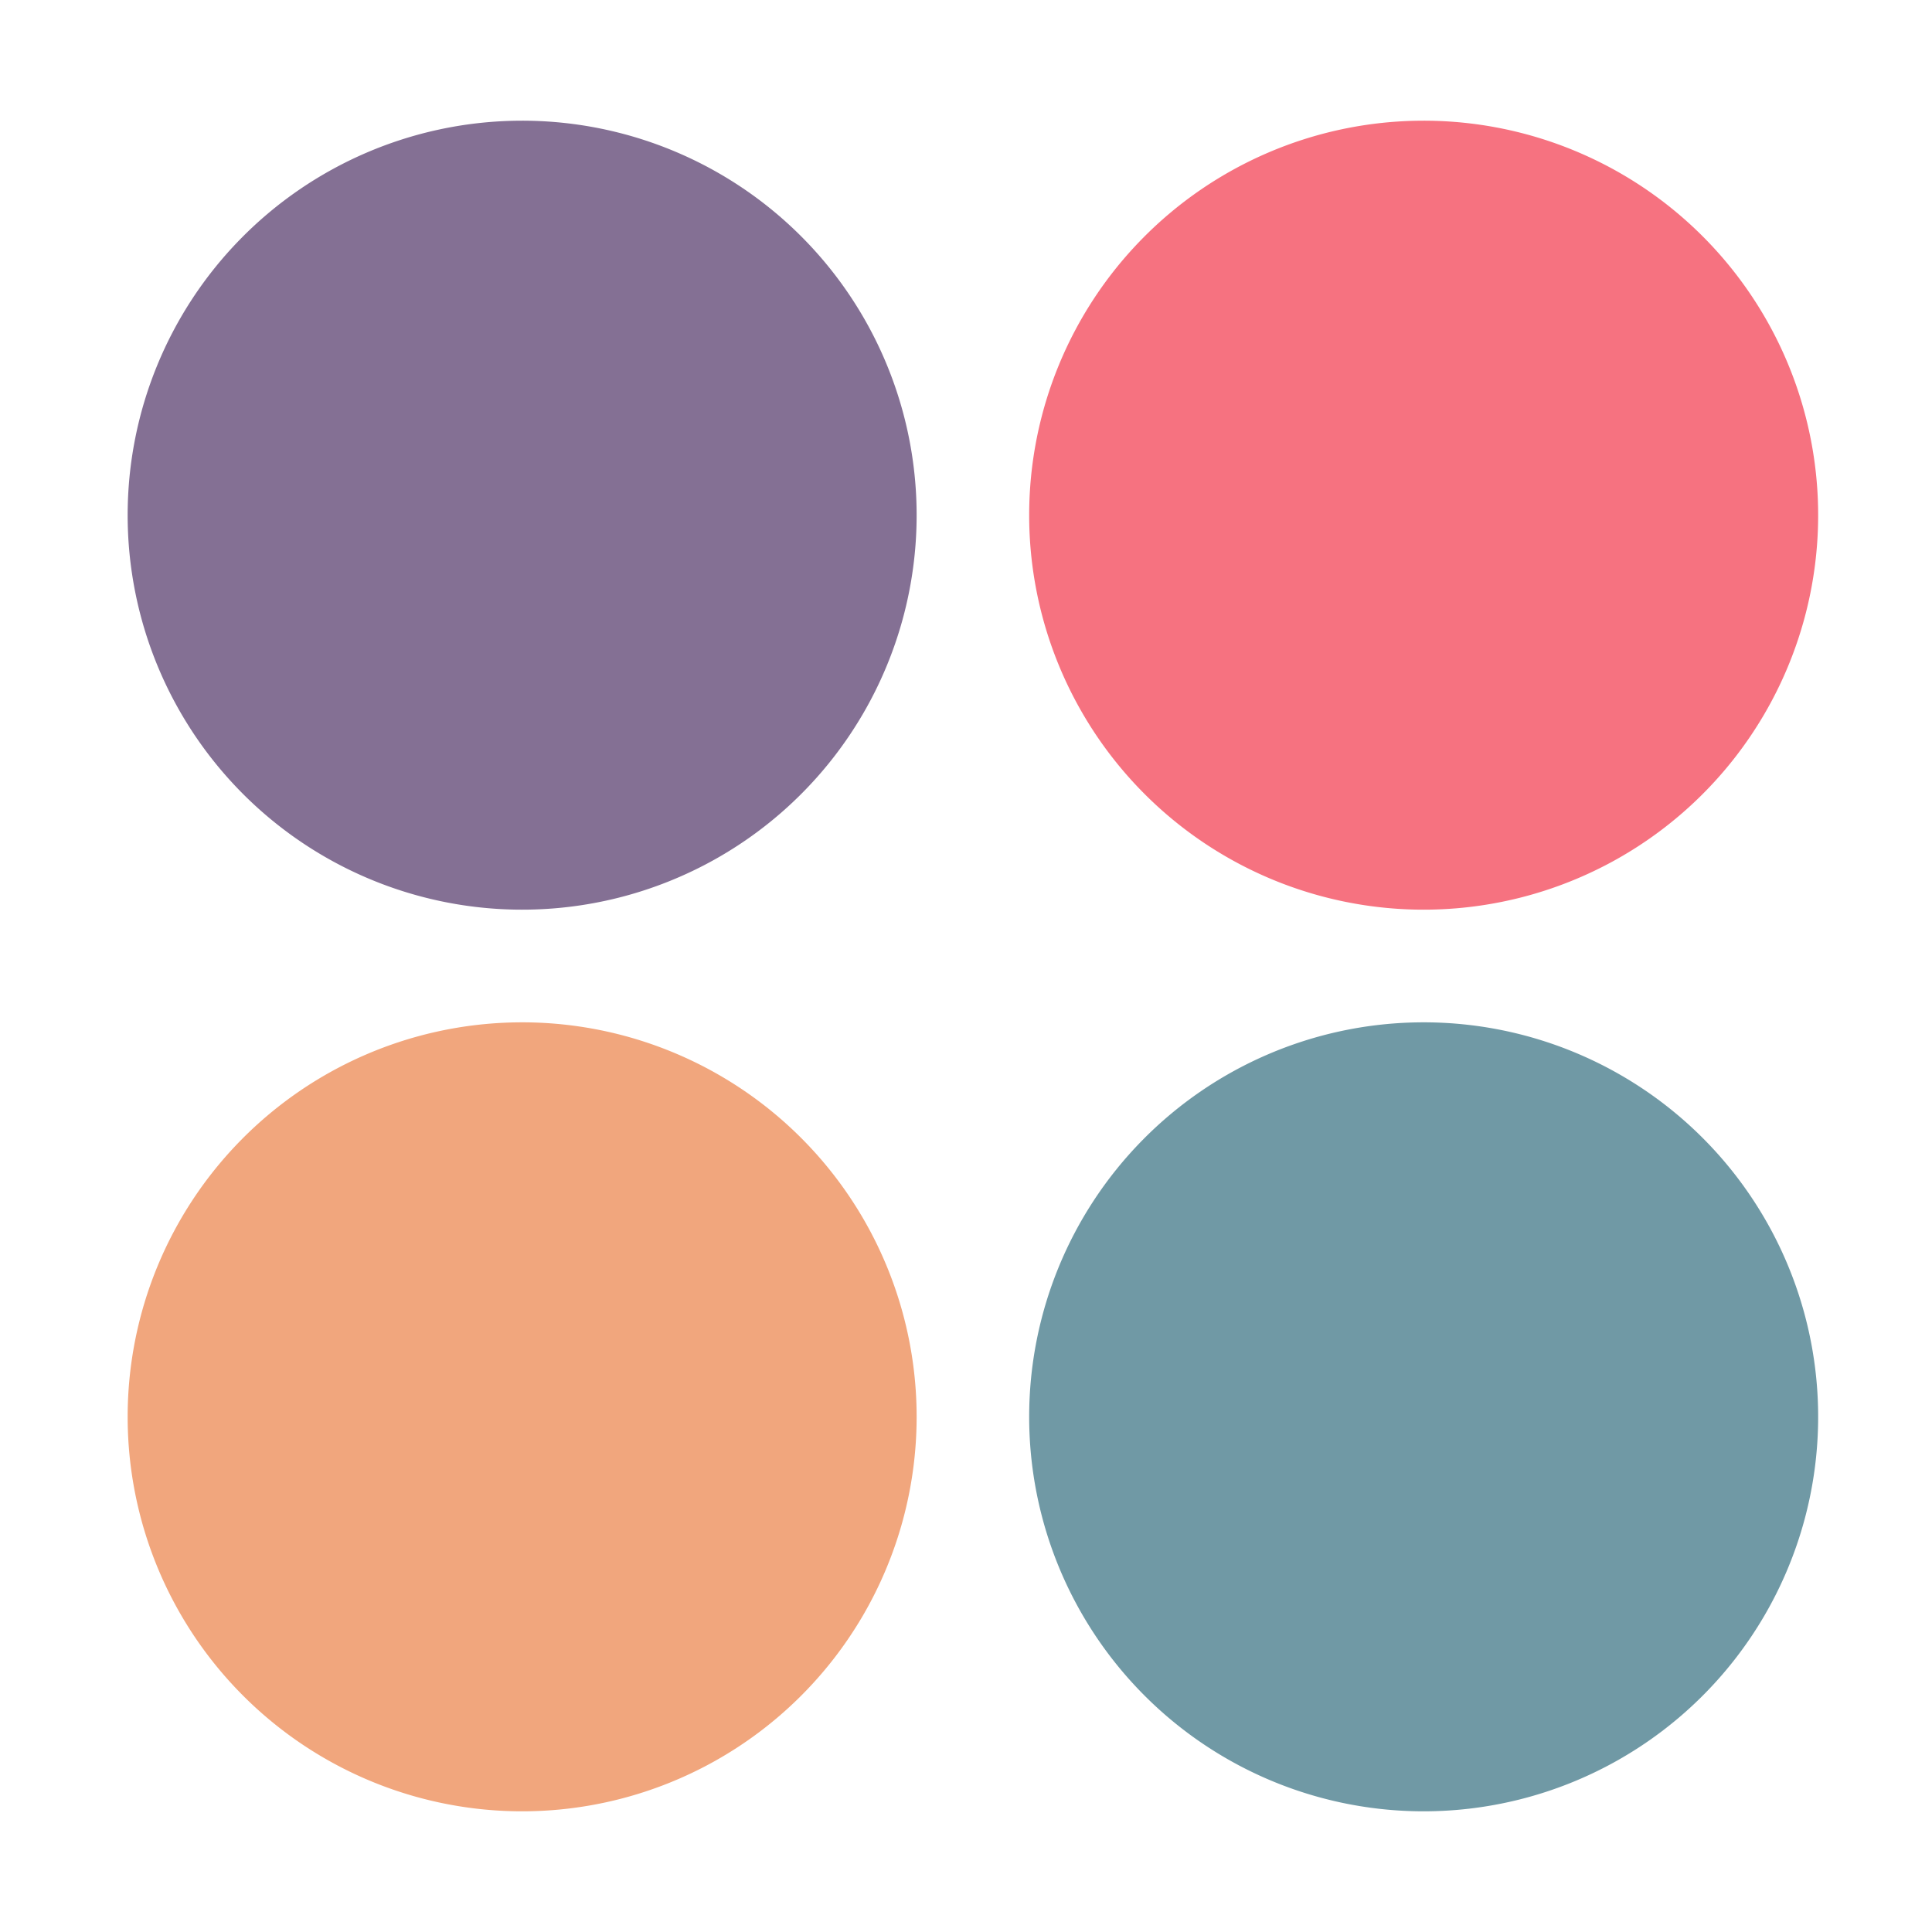 <svg width="16" height="16" fill="none" xmlns="http://www.w3.org/2000/svg"><path d="M11.733 15a3.267 3.267 0 1 0 0-6.533 3.267 3.267 0 0 0 0 6.533Z" fill="#7099A5"/><path d="M4.267 15a3.267 3.267 0 1 0 0-6.533 3.267 3.267 0 0 0 0 6.533Z" fill="#F1A67D"/><path d="M11.733 7.533a3.267 3.267 0 1 0 0-6.533 3.267 3.267 0 0 0 0 6.533Z" fill="#F67280"/><path d="M4.267 7.533a3.267 3.267 0 1 0 0-6.533 3.267 3.267 0 0 0 0 6.533Z" fill="#847094"/></svg>